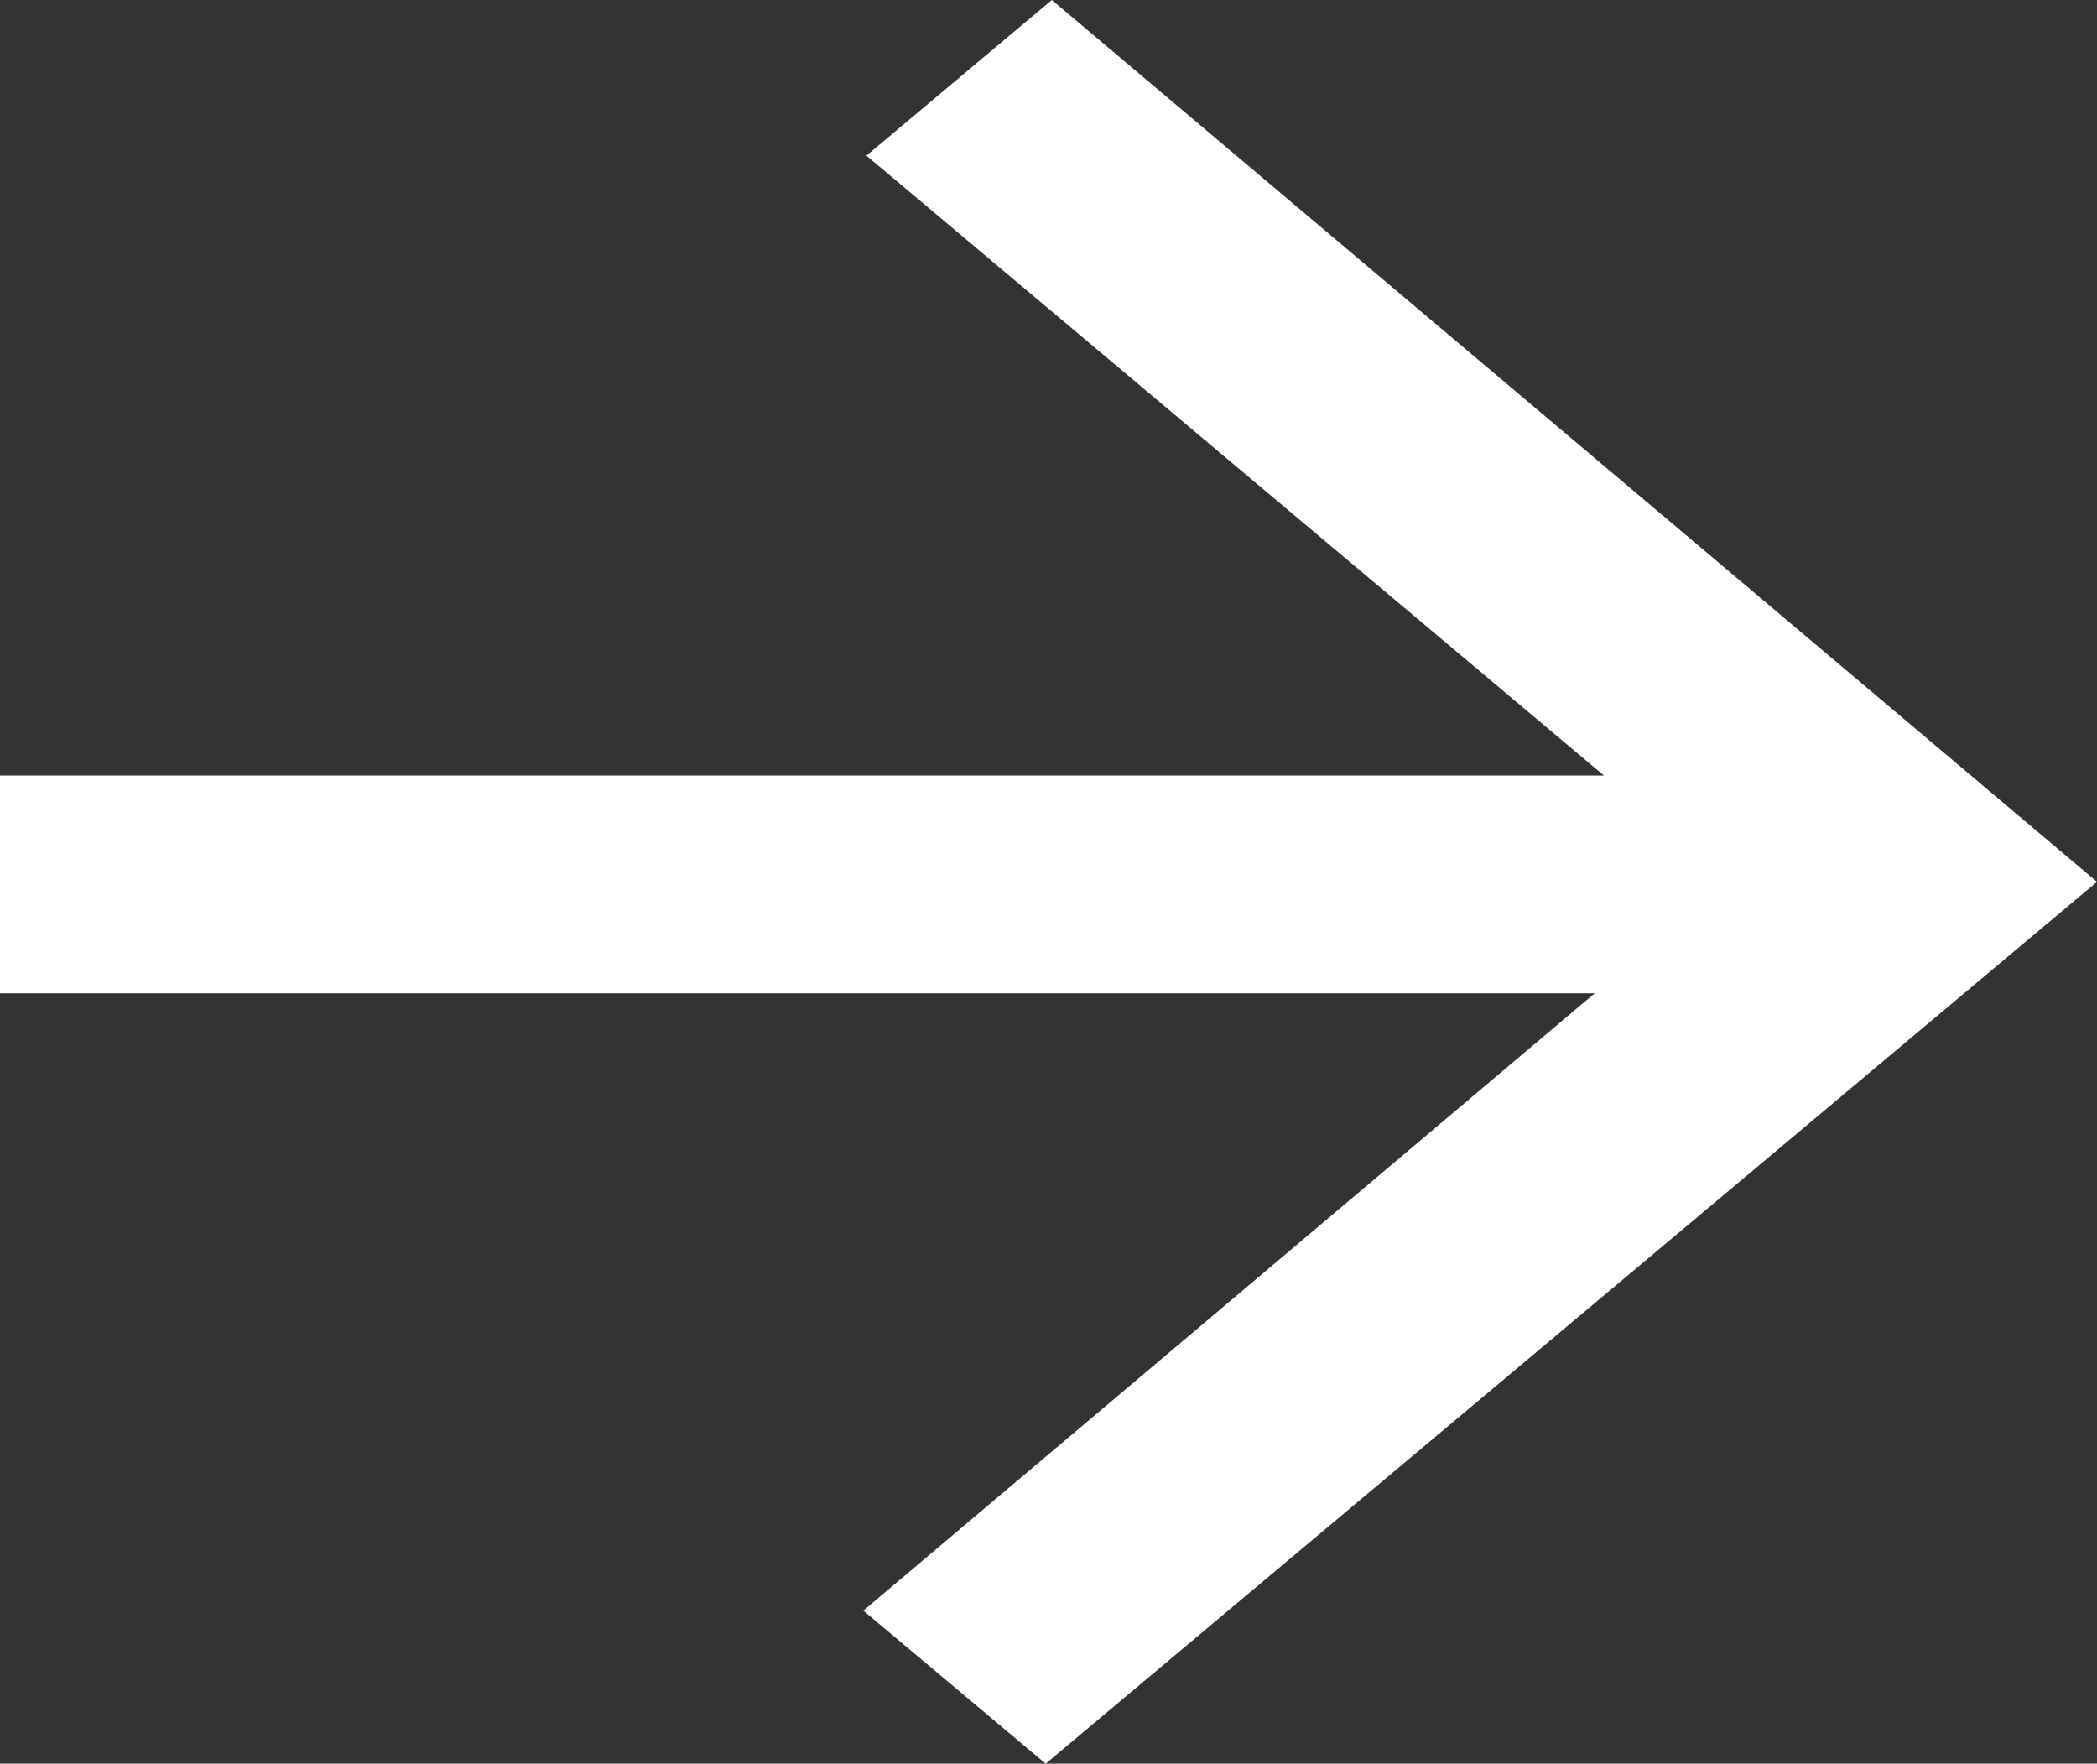 <svg xmlns="http://www.w3.org/2000/svg" xmlns:xlink="http://www.w3.org/1999/xlink" viewBox="0 0 40.83 34.34"><rect x="0" y="0" width="40.83" height="34.34" fill="#333333" stroke="none"/><defs><style>.cls-1{fill:none;}.cls-2{clip-path:url(#clip-path);}.cls-3{fill:#fff;}</style><clipPath id="clip-path" transform="translate(-9.79 -8.03)"><rect class="cls-1" width="60.05" height="50.5" transform="translate(60.05 50.5) rotate(-180)"/></clipPath></defs><title>Asset 6</title><g id="Layer_2" data-name="Layer 2"><g id="Hero"><g id="Scroll_Down" data-name="Scroll Down"><g class="cls-2"><polygon class="cls-3" points="0 19.34 31.05 19.34 16.81 31.36 20.36 34.34 40.83 17.17 20.48 0 16.87 3.03 31.23 15.1 0 15.1 0 19.34"/></g></g></g></g></svg>